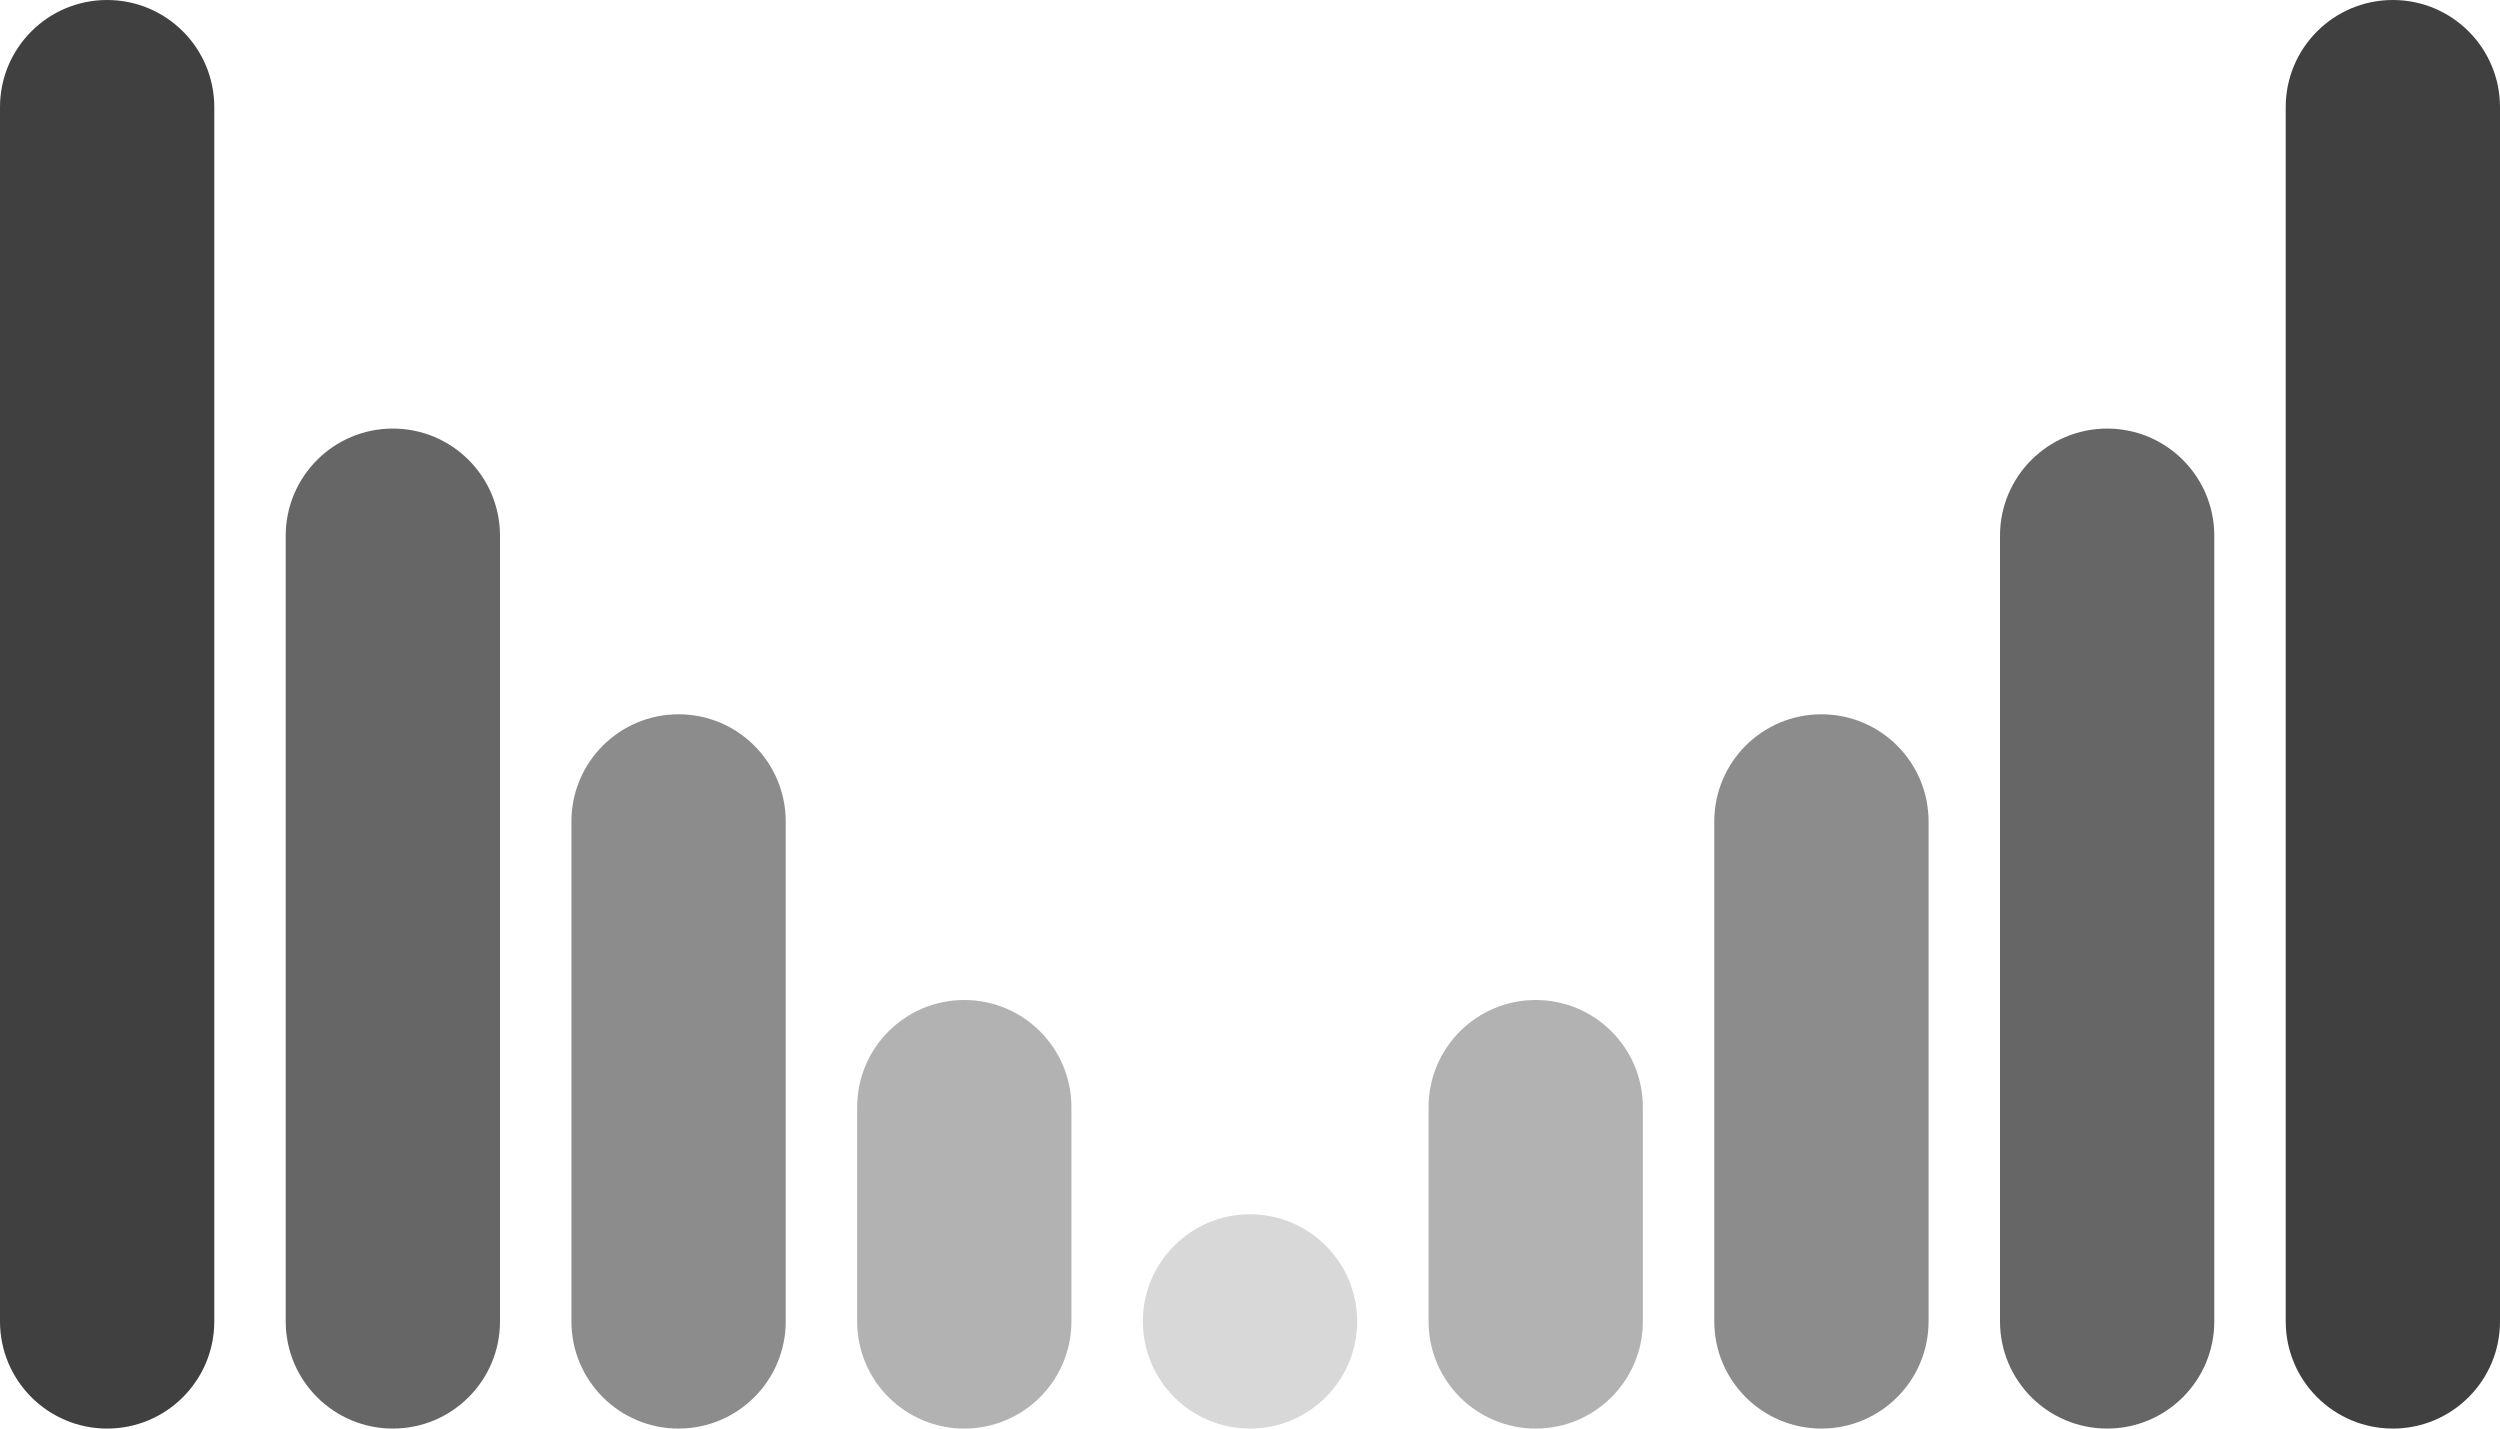 <svg width="70" height="40" viewBox="0 0 70 40" fill="none" xmlns="http://www.w3.org/2000/svg">
<path d="M0 3C0 1.343 1.343 0 3 0C4.657 0 6 1.343 6 3V37C6 38.657 4.657 40 3 40C1.343 40 0 38.657 0 37V3Z" fill="#404040"/>
<path opacity="0.8" d="M8 15C8 13.343 9.343 12 11 12C12.657 12 14 13.343 14 15V37C14 38.657 12.657 40 11 40C9.343 40 8 38.657 8 37V15Z" fill="#404040"/>
<path opacity="0.6" d="M16 23C16 21.343 17.343 20 19 20C20.657 20 22 21.343 22 23V37C22 38.657 20.657 40 19 40C17.343 40 16 38.657 16 37V23Z" fill="#404040"/>
<path opacity="0.4" d="M24 31C24 29.343 25.343 28 27 28C28.657 28 30 29.343 30 31V37C30 38.657 28.657 40 27 40C25.343 40 24 38.657 24 37V31Z" fill="#404040"/>
<path opacity="0.2" d="M32 37C32 35.343 33.343 34 35 34C36.657 34 38 35.343 38 37C38 38.657 36.657 40 35 40C33.343 40 32 38.657 32 37Z" fill="#404040"/>
<path opacity="0.4" d="M40 31C40 29.343 41.343 28 43 28C44.657 28 46 29.343 46 31V37C46 38.657 44.657 40 43 40C41.343 40 40 38.657 40 37V31Z" fill="#404040"/>
<path opacity="0.6" d="M48 23C48 21.343 49.343 20 51 20C52.657 20 54 21.343 54 23V37C54 38.657 52.657 40 51 40C49.343 40 48 38.657 48 37V23Z" fill="#404040"/>
<path opacity="0.8" d="M56 15C56 13.343 57.343 12 59 12C60.657 12 62 13.343 62 15V37C62 38.657 60.657 40 59 40C57.343 40 56 38.657 56 37V15Z" fill="#404040"/>
<path d="M64 3C64 1.343 65.343 0 67 0C68.657 0 70 1.343 70 3V37C70 38.657 68.657 40 67 40C65.343 40 64 38.657 64 37V3Z" fill="#404040"/>
</svg>
